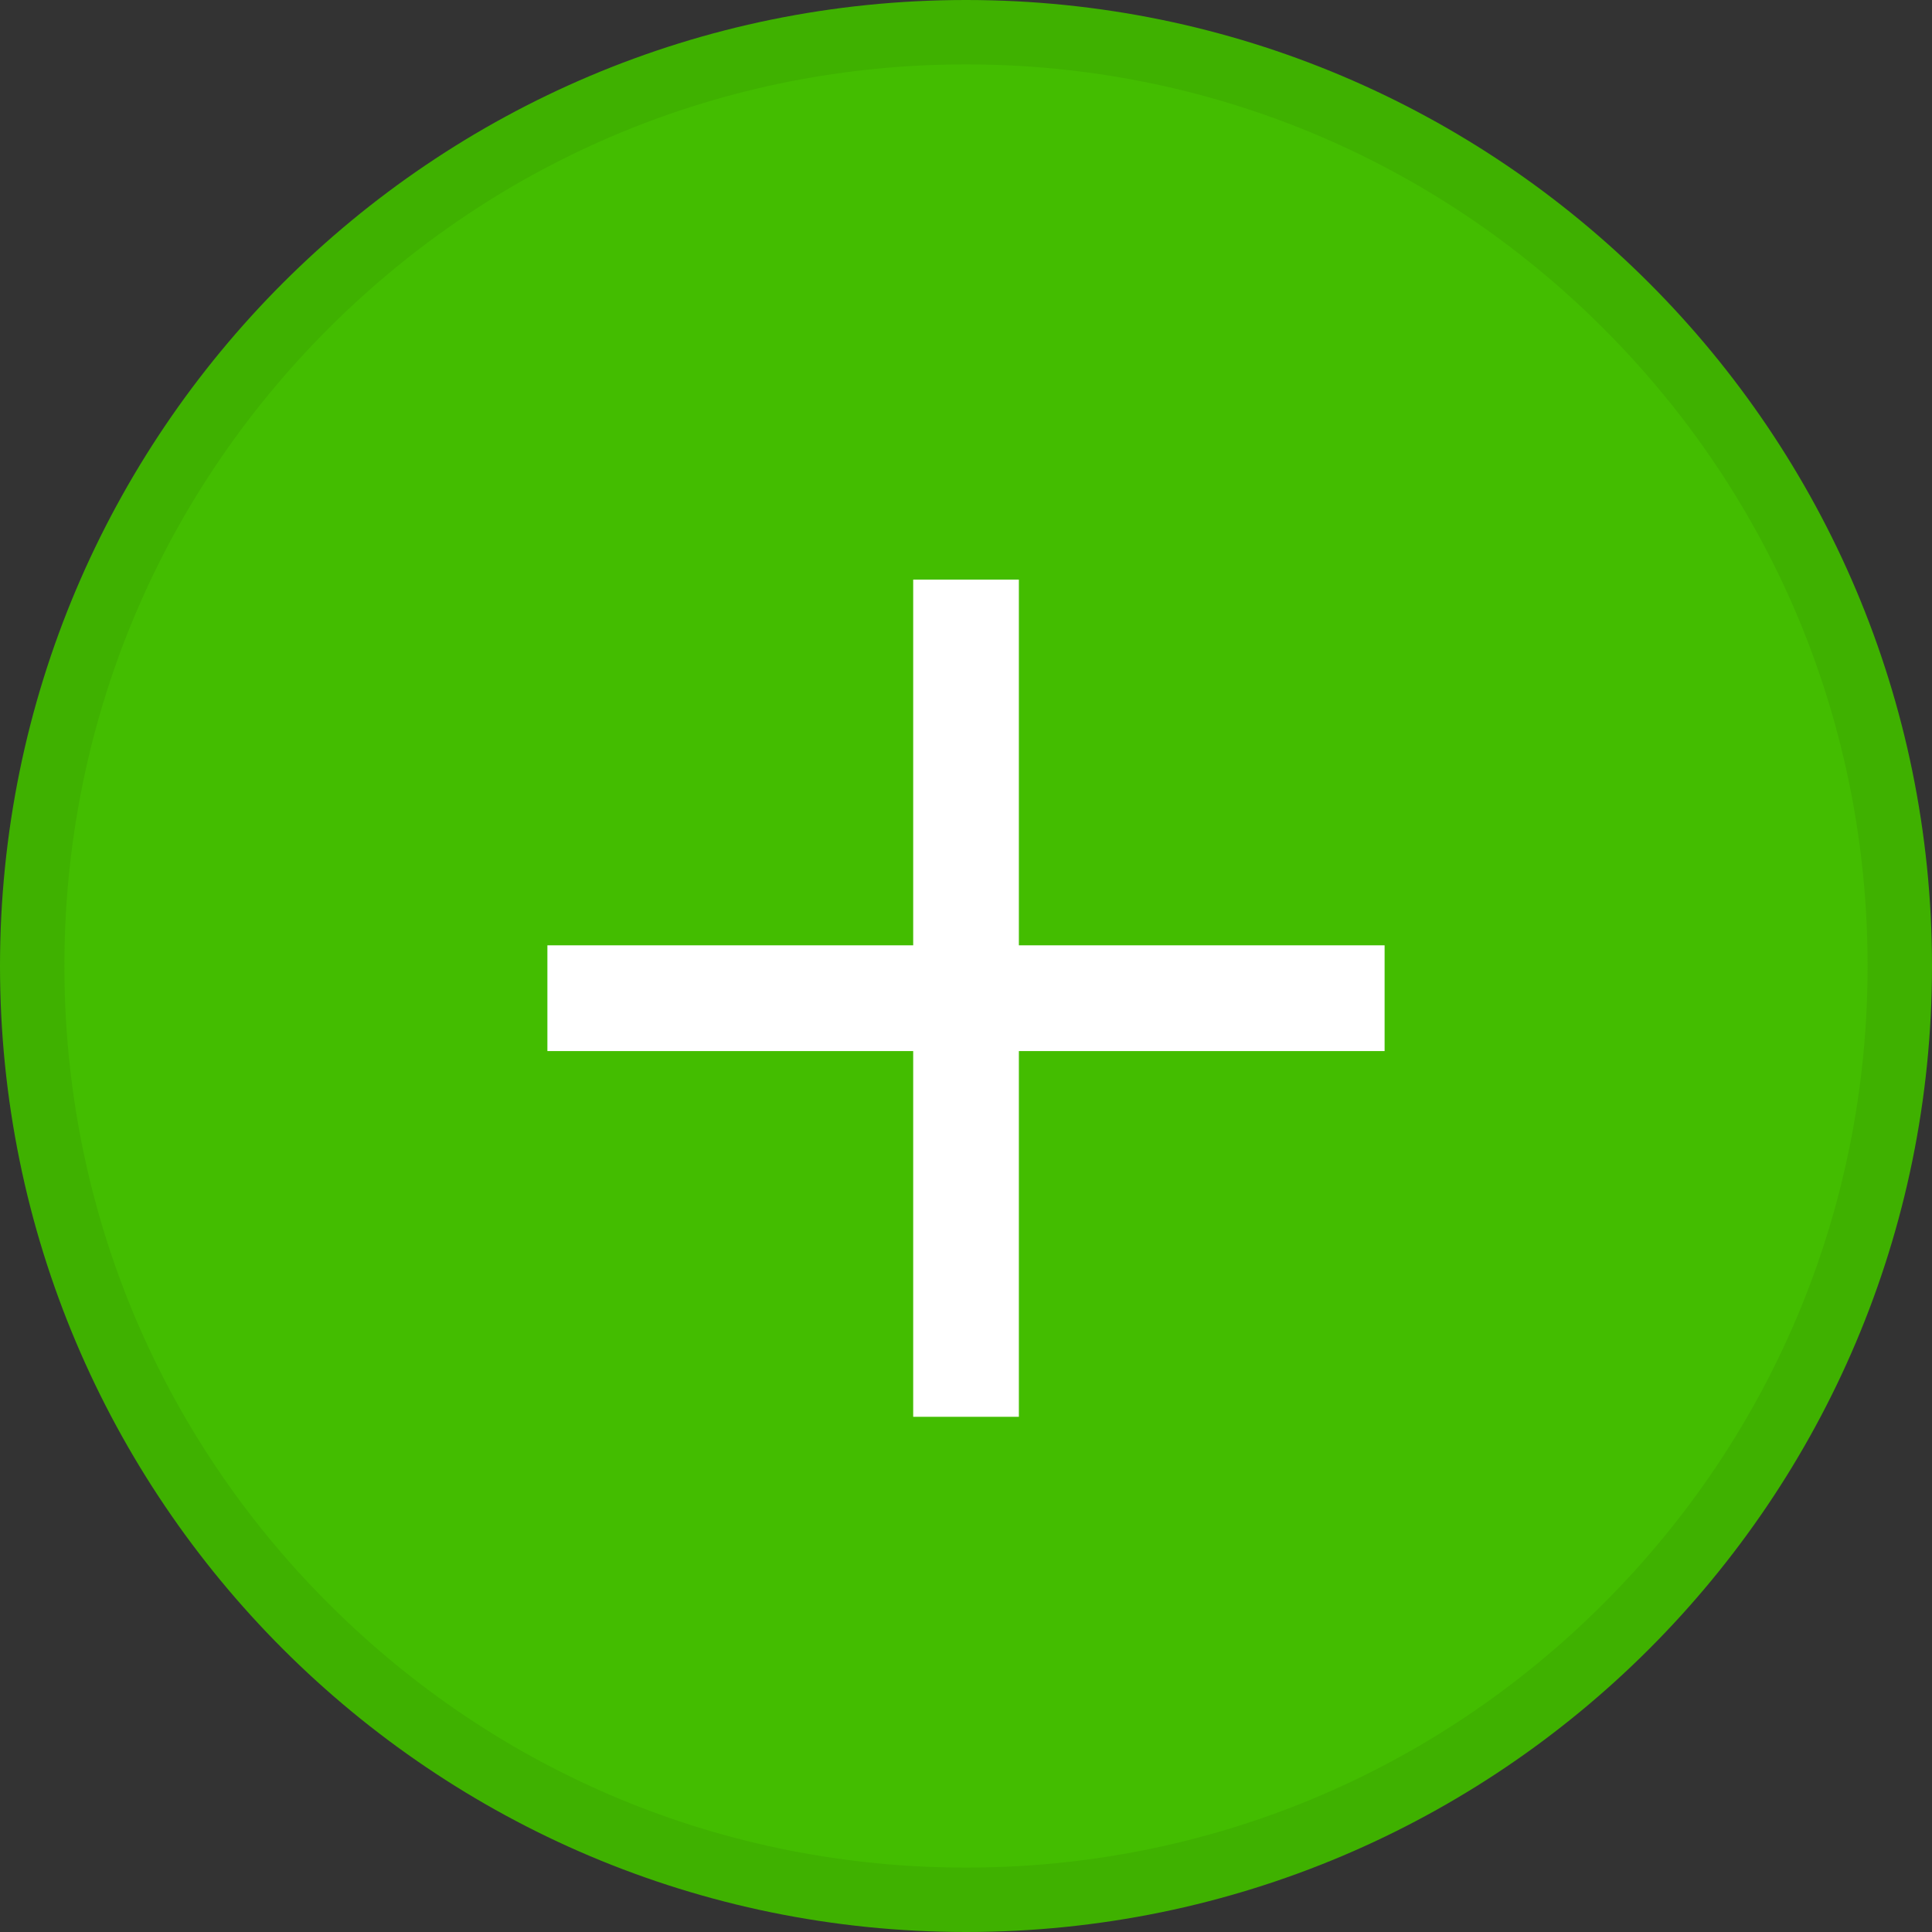 <svg id="ic_new_enrolment" data-name="ic_new enrolment" xmlns="http://www.w3.org/2000/svg" width="30" height="30" viewBox="0 0 30 30">
  <rect x="0" y="0" width="30" height="30" fill="#333333" stroke="none"/>
  <g id="Path_123" data-name="Path 123" transform="translate(-178 2512)" fill="#43bd00" fill-rule="evenodd">
    <path d="M 193 -2482.5 C 189.127 -2482.5 185.486 -2484.008 182.747 -2486.747 C 180.008 -2489.485 178.5 -2493.126 178.5 -2497 C 178.5 -2500.873 180.008 -2504.514 182.747 -2507.253 C 185.486 -2509.992 189.127 -2511.5 193 -2511.5 C 196.873 -2511.5 200.514 -2509.992 203.253 -2507.253 C 205.992 -2504.514 207.5 -2500.873 207.5 -2497 C 207.5 -2493.126 205.992 -2489.485 203.253 -2486.747 C 200.514 -2484.008 196.873 -2482.5 193 -2482.5 Z" stroke="none"/>
    <path d="M 193 -2483 C 196.74 -2483 200.255 -2484.456 202.899 -2487.1 C 205.544 -2489.744 207 -2493.26 207 -2497 C 207 -2500.739 205.544 -2504.255 202.899 -2506.899 C 200.255 -2509.544 196.74 -2511 193 -2511 C 189.26 -2511 185.745 -2509.544 183.101 -2506.899 C 180.456 -2504.255 179 -2500.739 179 -2497 C 179 -2493.26 180.456 -2489.744 183.101 -2487.1 C 185.745 -2484.456 189.26 -2483 193 -2483 M 193 -2482 C 184.716 -2482 178 -2488.715 178 -2497 C 178 -2505.284 184.716 -2512 193 -2512 C 201.284 -2512 208 -2505.284 208 -2497 C 208 -2488.715 201.284 -2482 193 -2482 Z" stroke="none" fill="#3fb100"/>
  </g>
  <path id="Union_1" data-name="Union 1" d="M5.68,13V7.321H0V5.679H5.68V0H7.321V5.679H13V7.321H7.321V13Z" transform="translate(8.5 9)" fill="#fff"/>
</svg>
